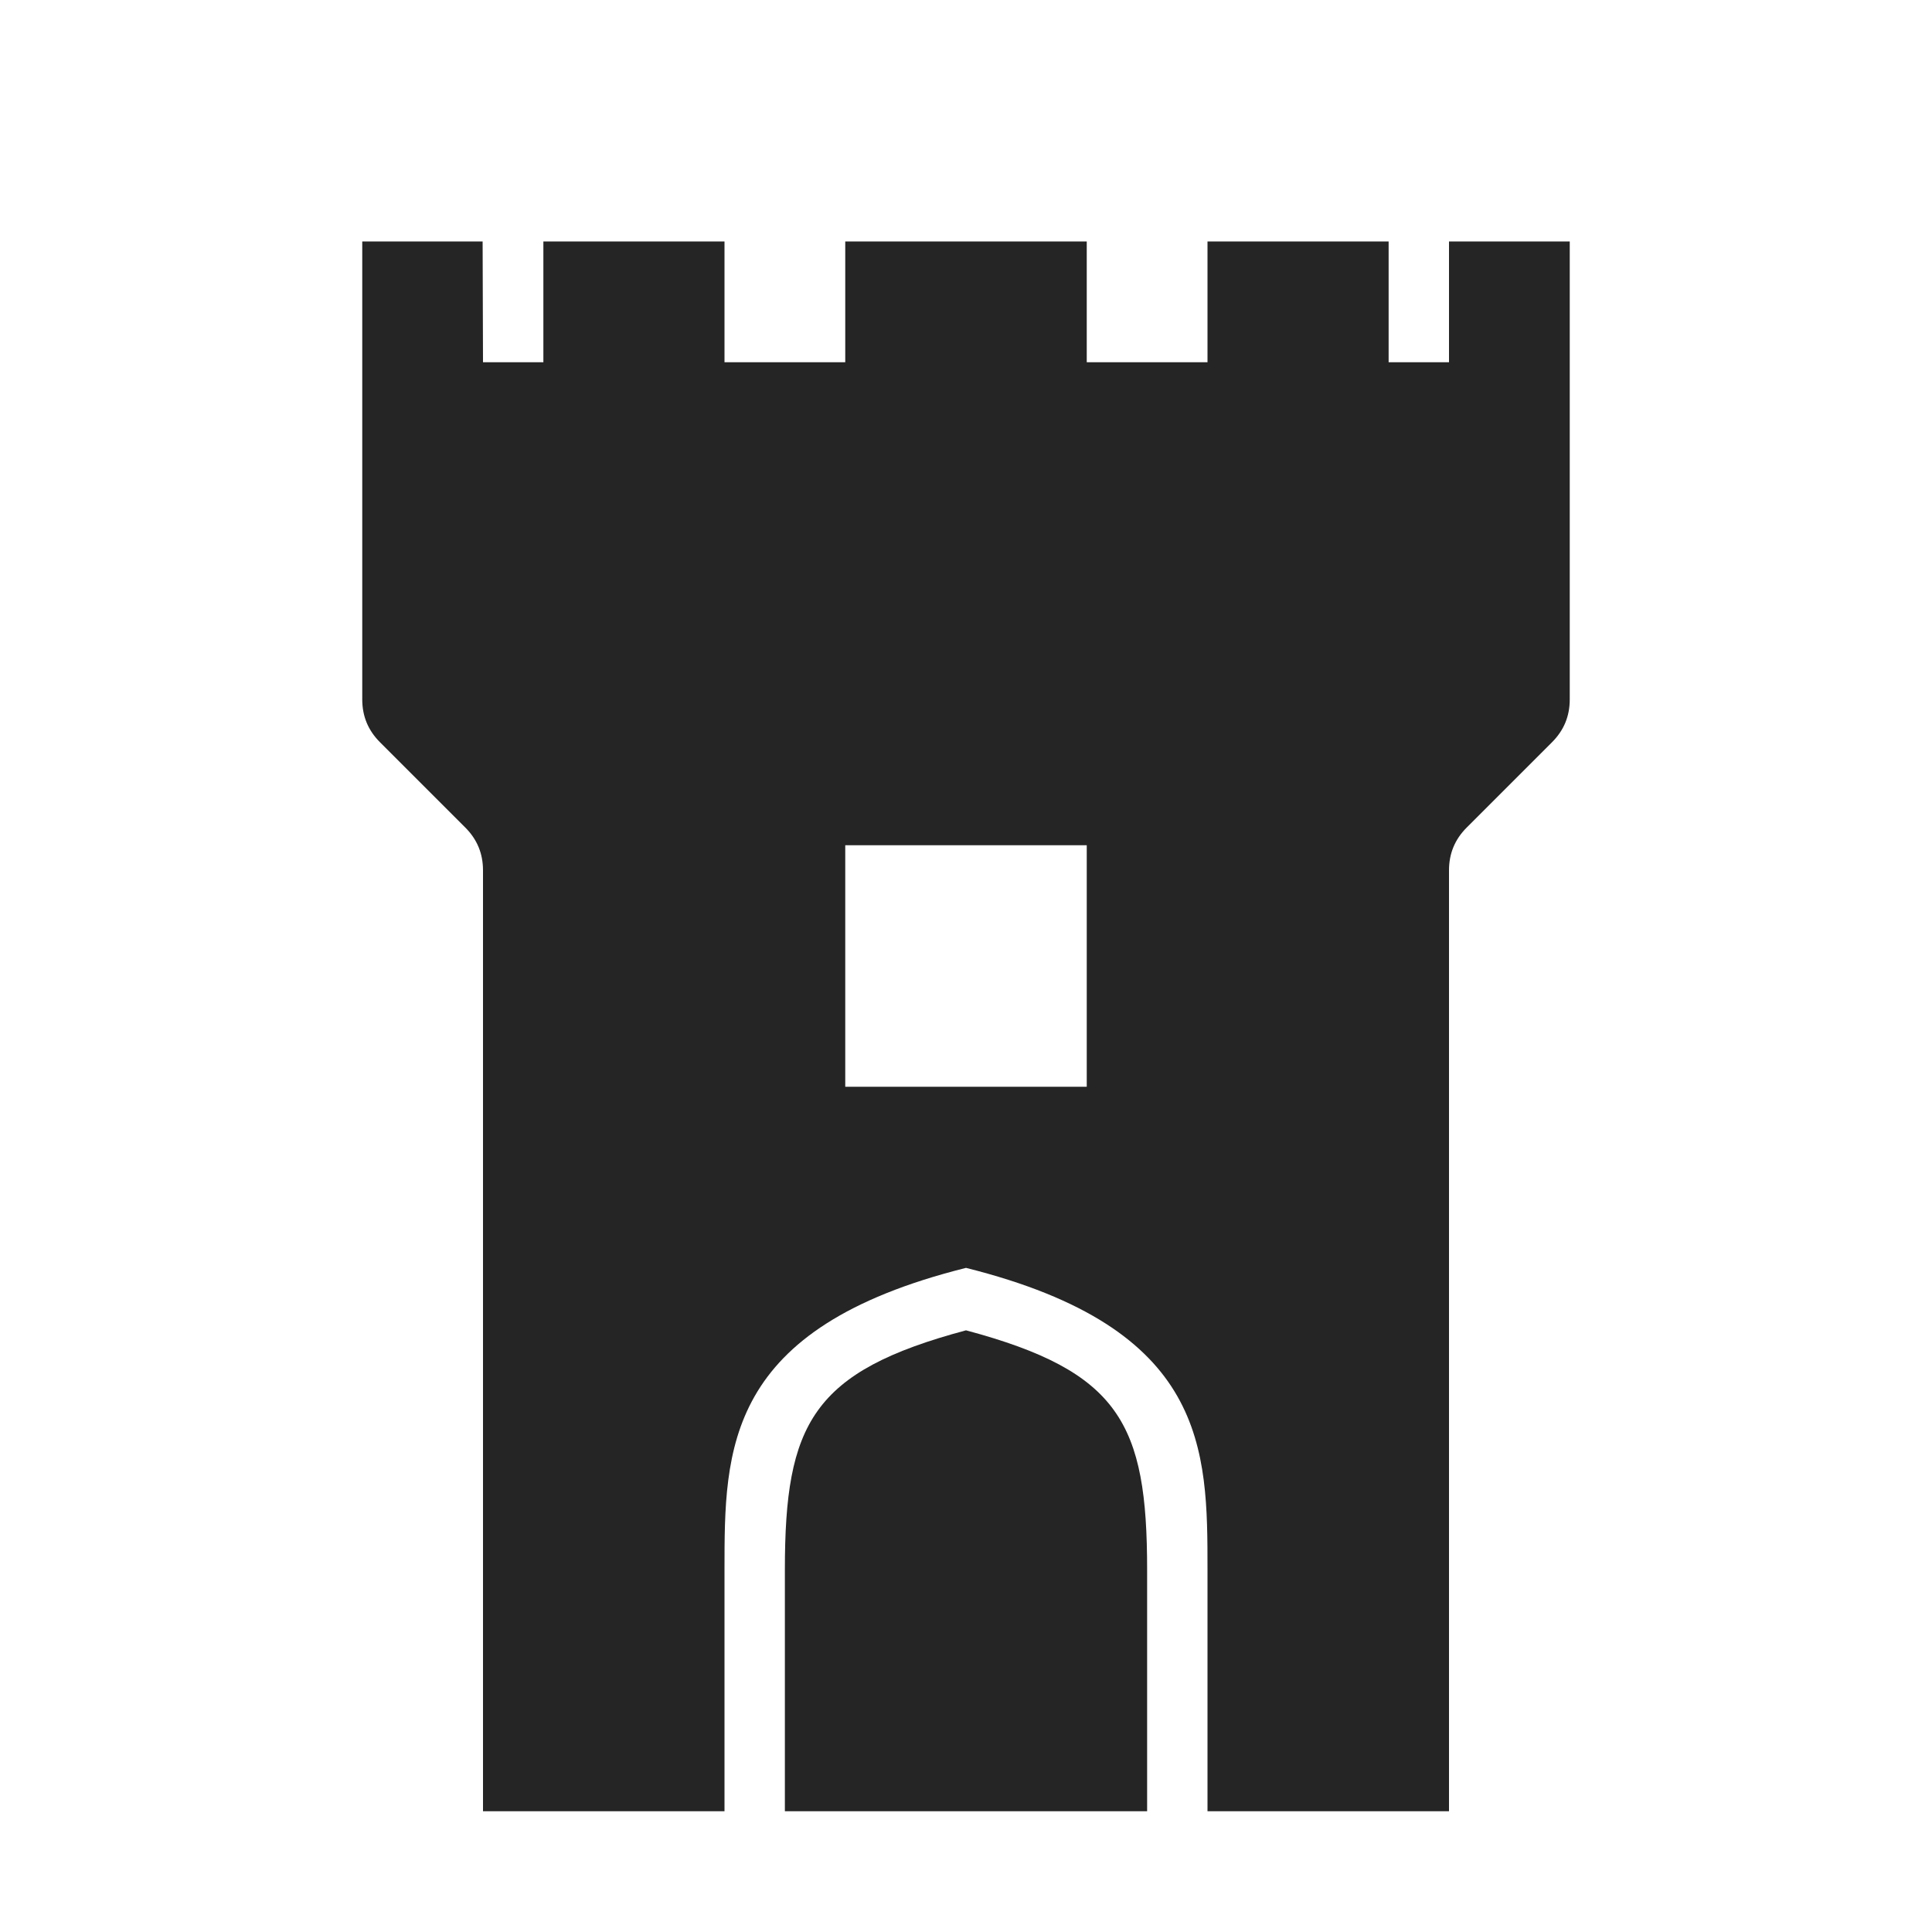 <?xml version="1.0" encoding="UTF-8"?>
<!DOCTYPE svg PUBLIC "-//W3C//DTD SVG 1.1//EN" "http://www.w3.org/Graphics/SVG/1.1/DTD/svg11.dtd">
<svg xmlns="http://www.w3.org/2000/svg" xml:space="preserve" width="1024px" height="1024px" shape-rendering="geometricPrecision" text-rendering="geometricPrecision" image-rendering="optimizeQuality" fill-rule="nonzero" clip-rule="evenodd" viewBox="0 0 10240 10240" xmlns:xlink="http://www.w3.org/1999/xlink">
	<title>fortress_tower icon</title>
	<desc>fortress_tower icon from the IconExperience.com O-Collection. Copyright by INCORS GmbH (www.incors.com).</desc>
	<path id="curve1" fill="#252525" d="M4160 9600l1920 0 0 -1280c0,-775 -145,-1051 -960,-1269 -815,218 -960,494 -960,1269l0 1280z"/>
	<path id="curve0" fill="#252525" d="M7680 4613l0 4987 -1280 0 0 -1280c0,-640 0,-1280 -1280,-1600 -1280,320 -1280,960 -1280,1600l0 1280 -1280 0c0,-1868 0,-3398 0,-4987 0,-89 -31,-164 -94,-227l-452 -452c-63,-63 -94,-138 -94,-227l0 -2427 638 0 2 640 320 0 0 -640 960 0 0 640 640 0 0 -640 1280 0 0 640 640 0 0 -640 960 0 0 640 320 0 0 -640 640 0 0 2427c0,89 -31,164 -94,227l-452 452c-63,63 -94,138 -94,227zm-3200 -133l0 1280 1280 0 0 -1280 -1280 0z"/>
</svg>
